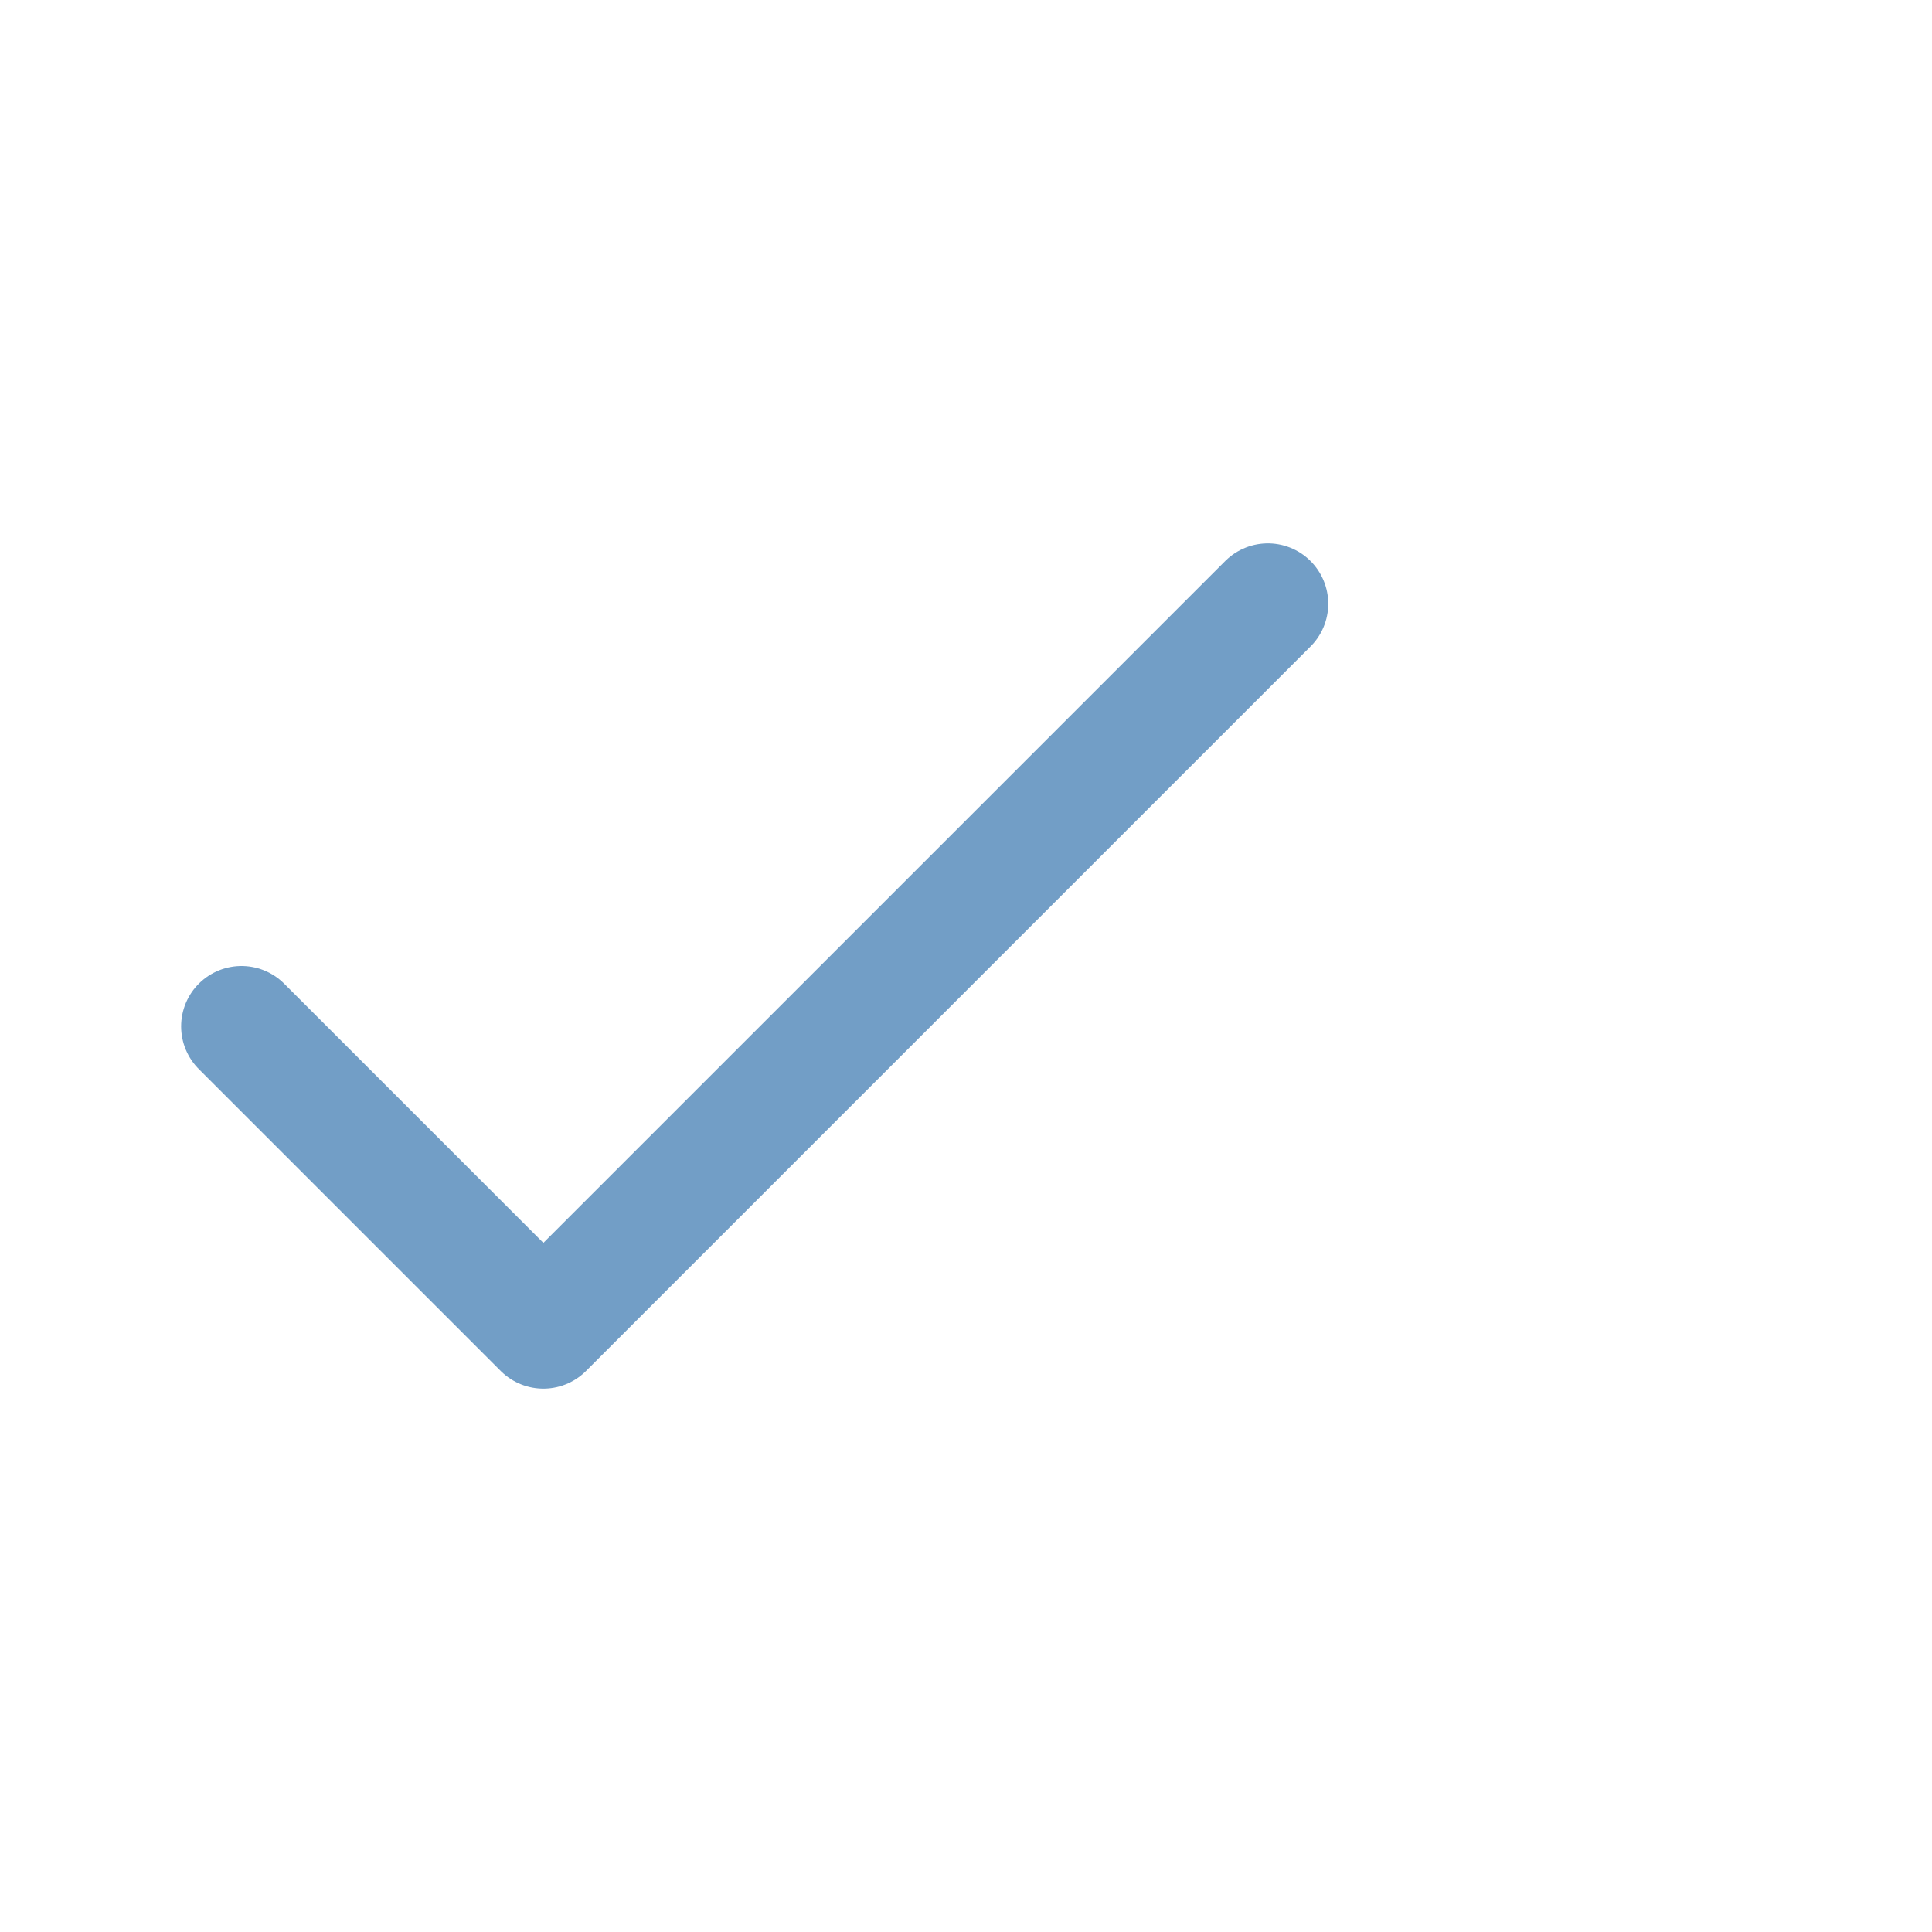 <svg width="16" height="16" viewBox="0 0 16 16" fill="none" xmlns="http://www.w3.org/2000/svg">
<path d="M2 8.5L4.5 11L10.5 5" stroke="#729EC6" stroke-linecap="round" stroke-linejoin="round"/>
</svg>
